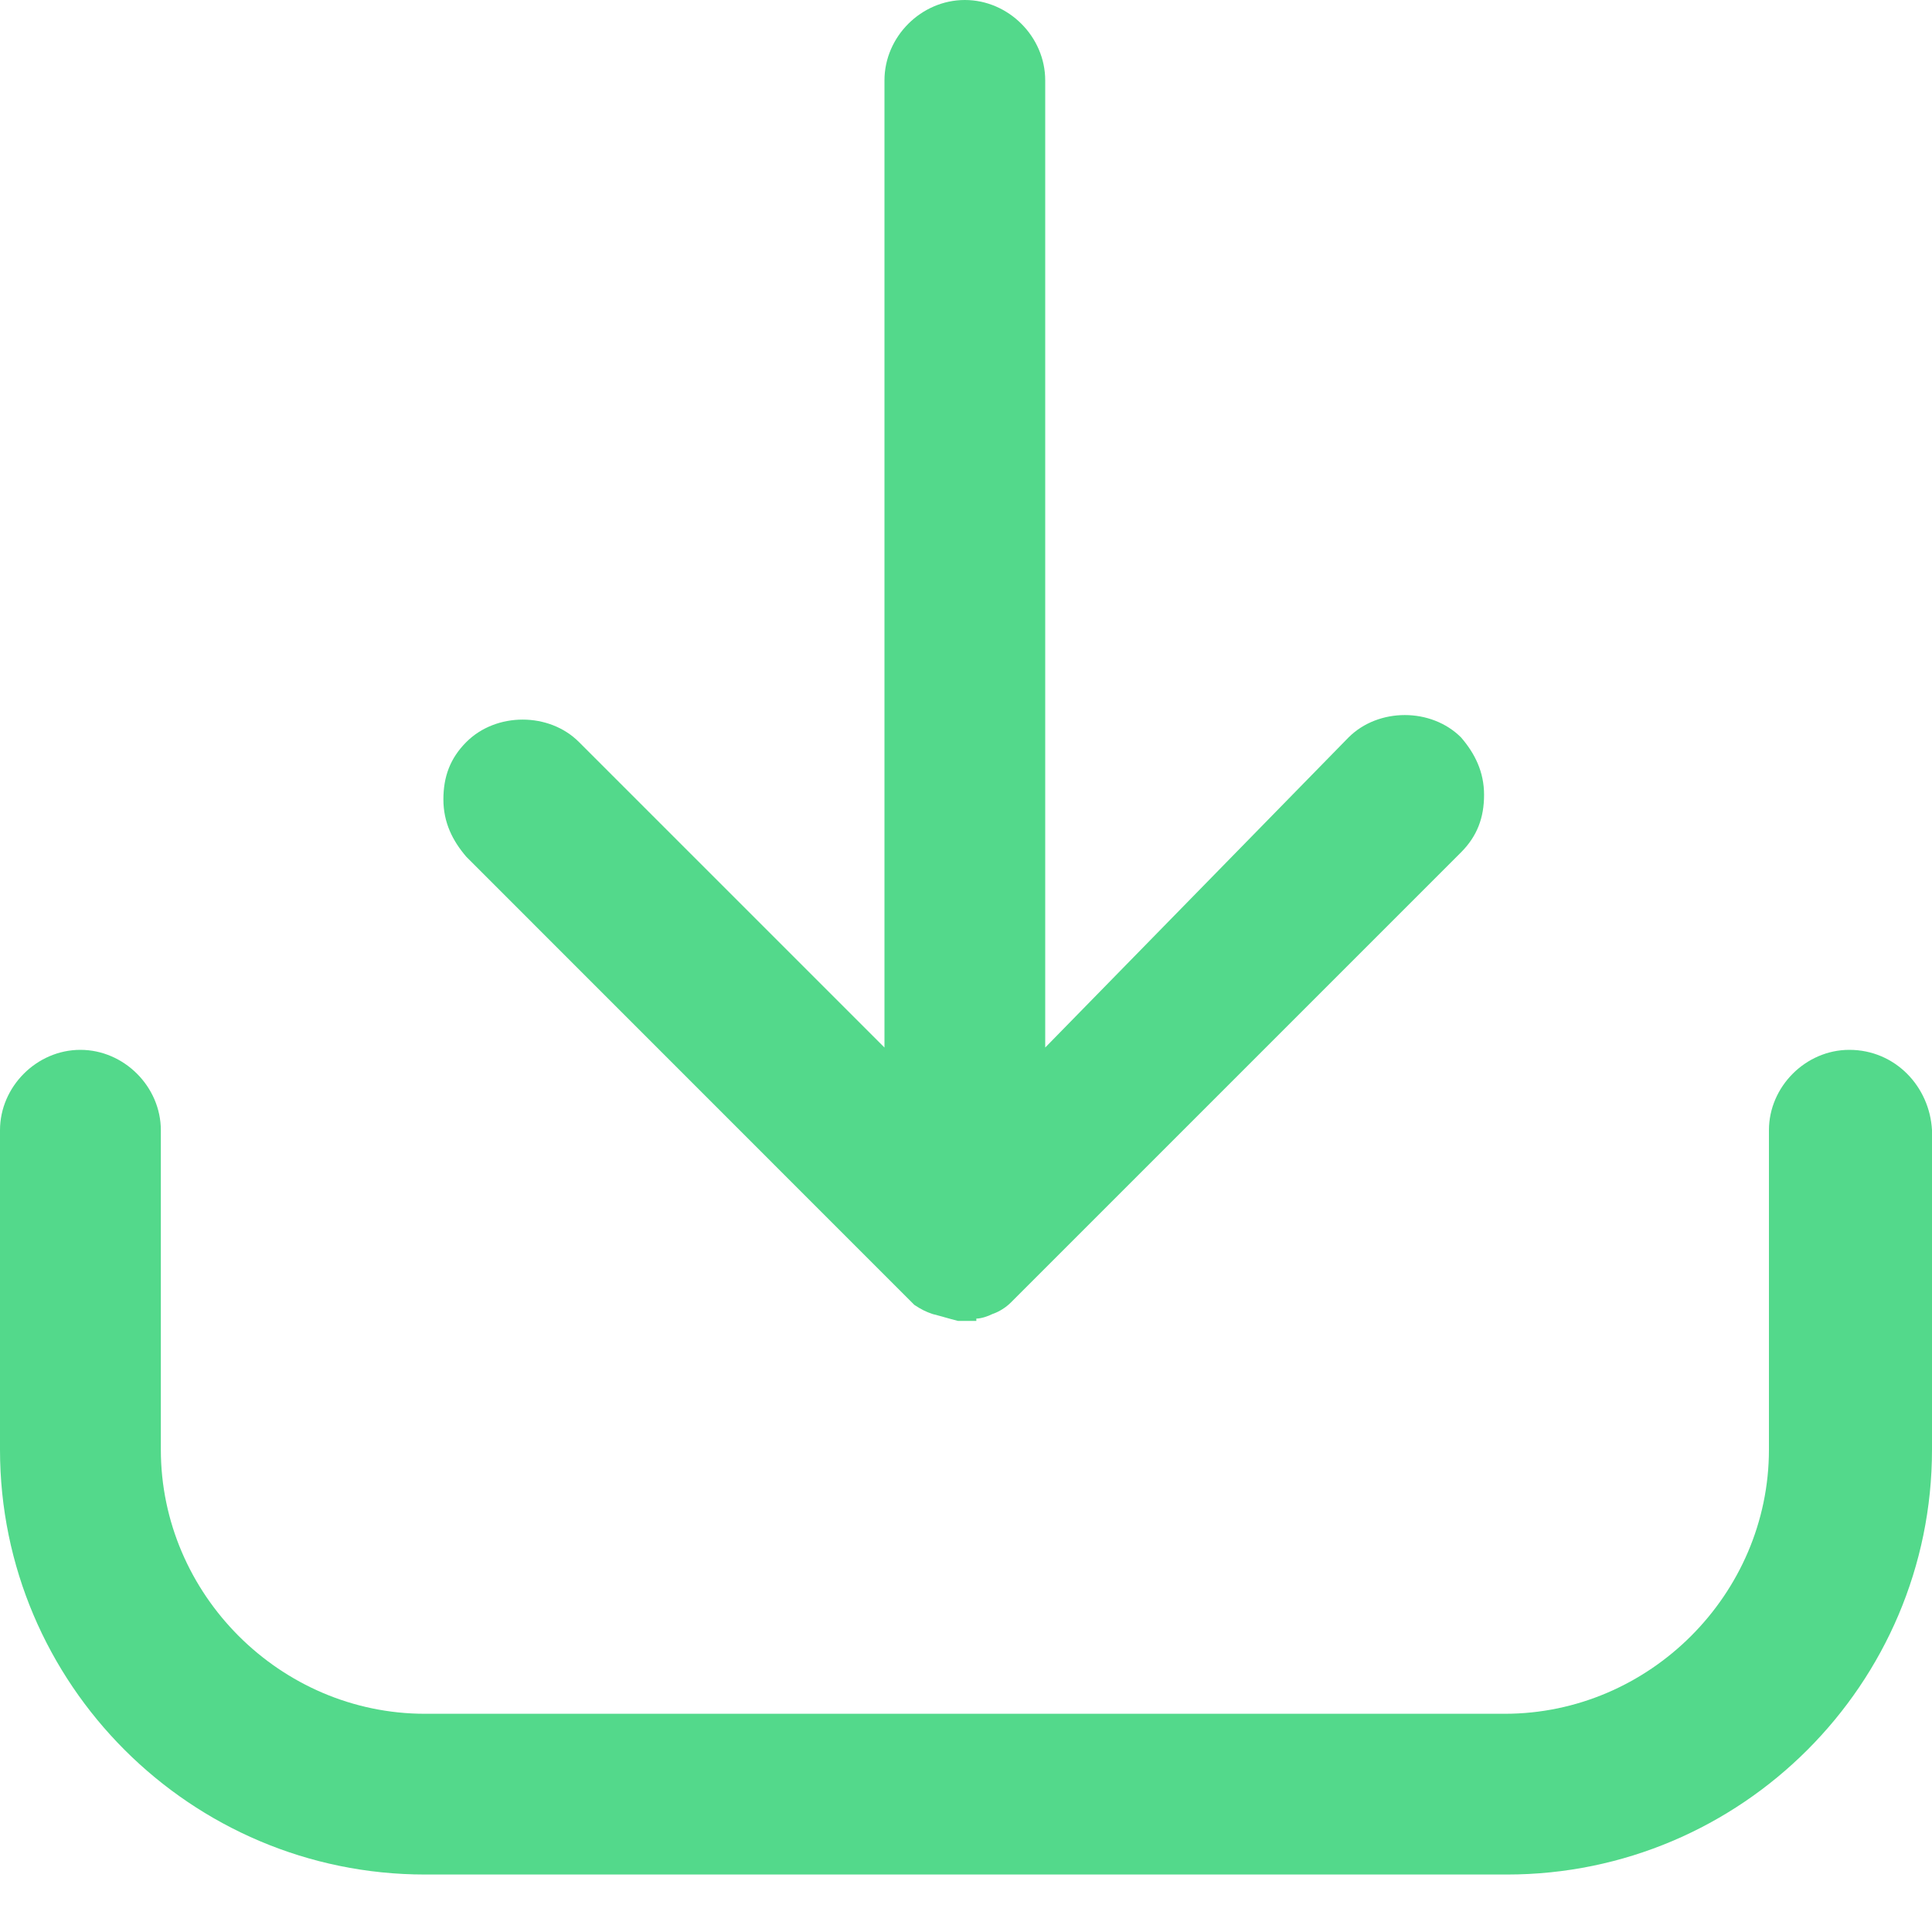 <?xml version="1.0" encoding="UTF-8"?>
<svg width="20px" height="20px" viewBox="0 0 20 20" version="1.1" xmlns="http://www.w3.org/2000/svg" xmlns:xlink="http://www.w3.org/1999/xlink">
    <!-- Generator: Sketch 46.1 (44463) - http://www.bohemiancoding.com/sketch -->
    <title>icon-download</title>
    <desc>Created with Sketch.</desc>
    <defs></defs>
    <g id="Symbols" stroke="none" stroke-width="1" fill="none" fill-rule="evenodd">
        <g id="icon-download" fill-rule="nonzero" fill="#53D98B">
            <path d="M9.465,13.508 L4.828,8.87 C4.685,8.704 4.59,8.514 4.59,8.276 C4.59,8.038 4.661,7.848 4.828,7.681 C5.137,7.372 5.684,7.372 5.993,7.681 L9.156,10.844 L9.156,0.832 C9.156,0.38 9.536,0 9.988,0 C10.44,0 10.82,0.38 10.82,0.832 L10.82,10.844 L13.96,7.634 C14.269,7.325 14.816,7.325 15.125,7.634 C15.268,7.8 15.363,7.99 15.363,8.228 C15.363,8.466 15.291,8.656 15.125,8.823 L10.535,13.413 L10.464,13.484 C10.416,13.532 10.345,13.579 10.273,13.603 C10.226,13.627 10.155,13.65 10.107,13.65 L10.107,13.674 L9.941,13.674 L9.917,13.674 C9.822,13.65 9.75,13.627 9.655,13.603 C9.584,13.579 9.536,13.555 9.465,13.508 Z M19.144,10.868 C19.62,10.868 19.976,11.249 20,11.7 L20,15.006 C20,17.432 18.026,19.405 15.6,19.405 L4.4,19.405 C1.974,19.405 0,17.432 0,15.006 L0,11.7 C0,11.249 0.38,10.868 0.832,10.868 C1.284,10.868 1.665,11.249 1.665,11.7 L1.665,15.006 C1.665,16.504 2.901,17.741 4.4,17.741 L15.577,17.741 C17.075,17.741 18.312,16.504 18.312,15.006 L18.312,11.7 C18.312,11.249 18.692,10.868 19.144,10.868 Z" id="Combined-Shape"></path>
        </g>
    </g>
</svg>
